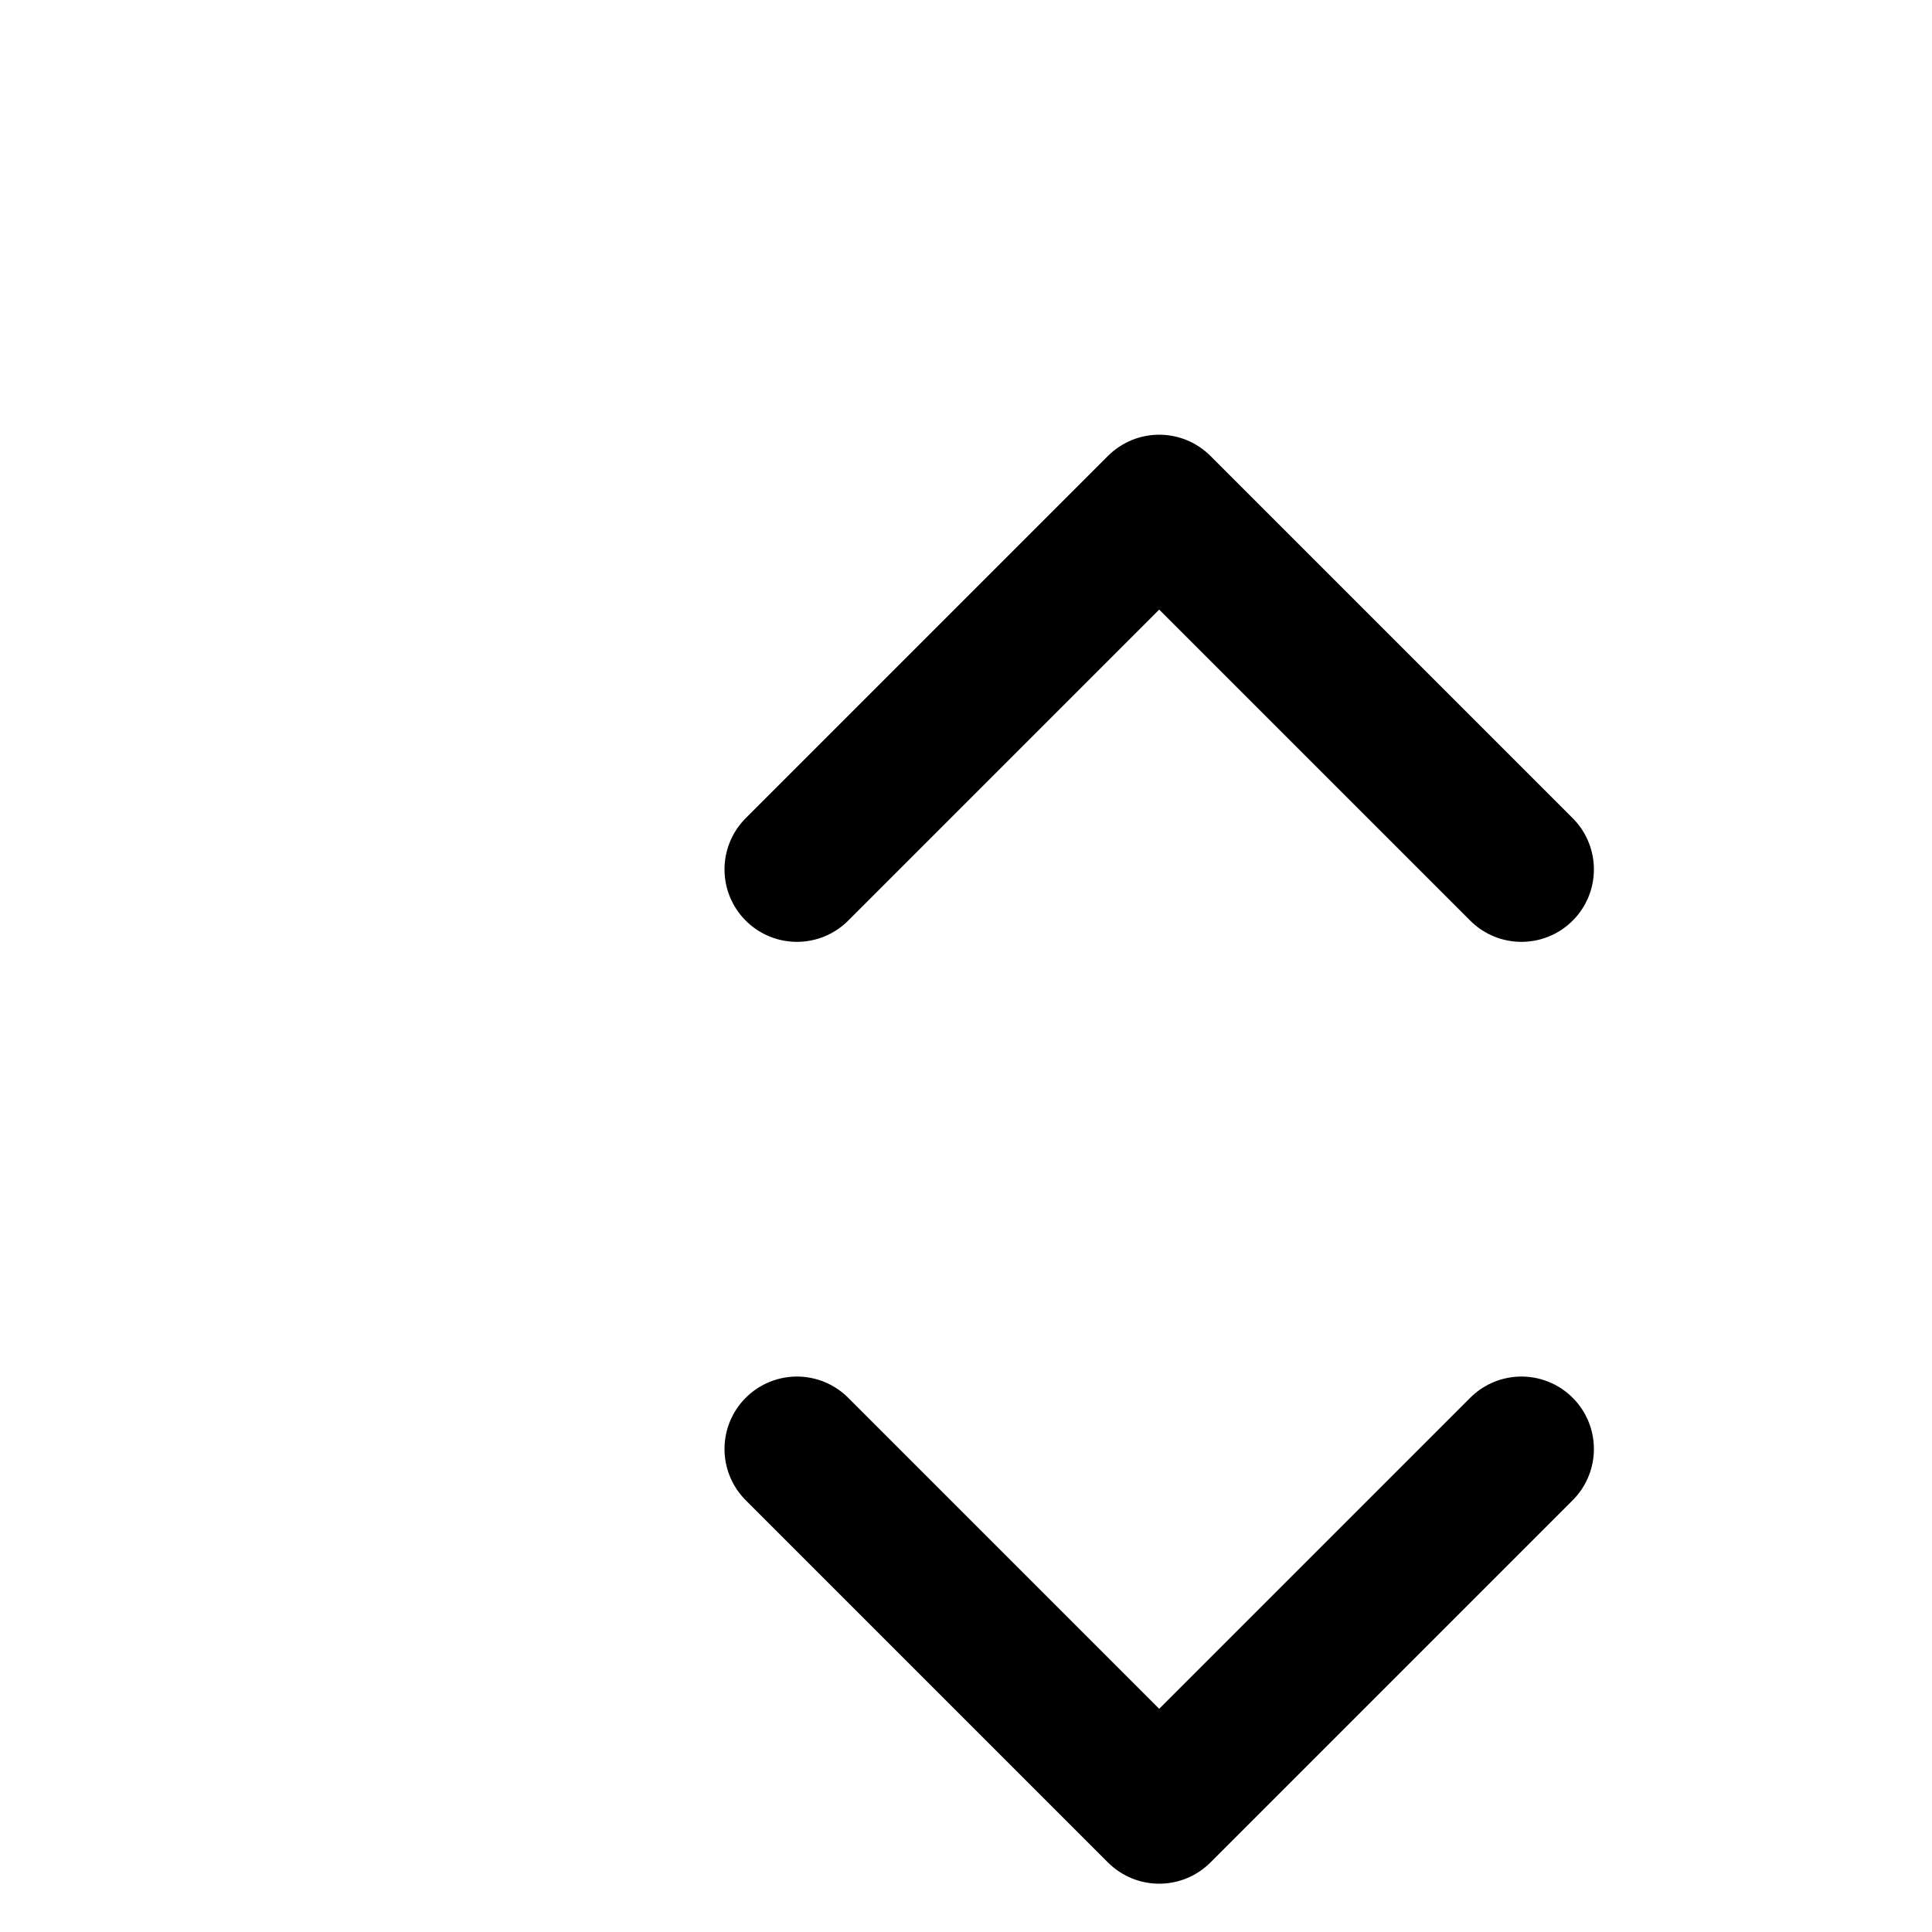<svg xmlns="http://www.w3.org/2000/svg" 
  aria-hidden='true'
  fill='none'
  viewBox='0 0 20 20'
  stroke-width="1.5" 
  stroke="currentColor" 
  className='w-4 h-4 ml-1'>
  <path stroke-linecap="round" stroke-linejoin="round" d="M8.25 15L12 18.75 15.75 15m-7.5-6L12 5.25 15.75 9" />
</svg>
